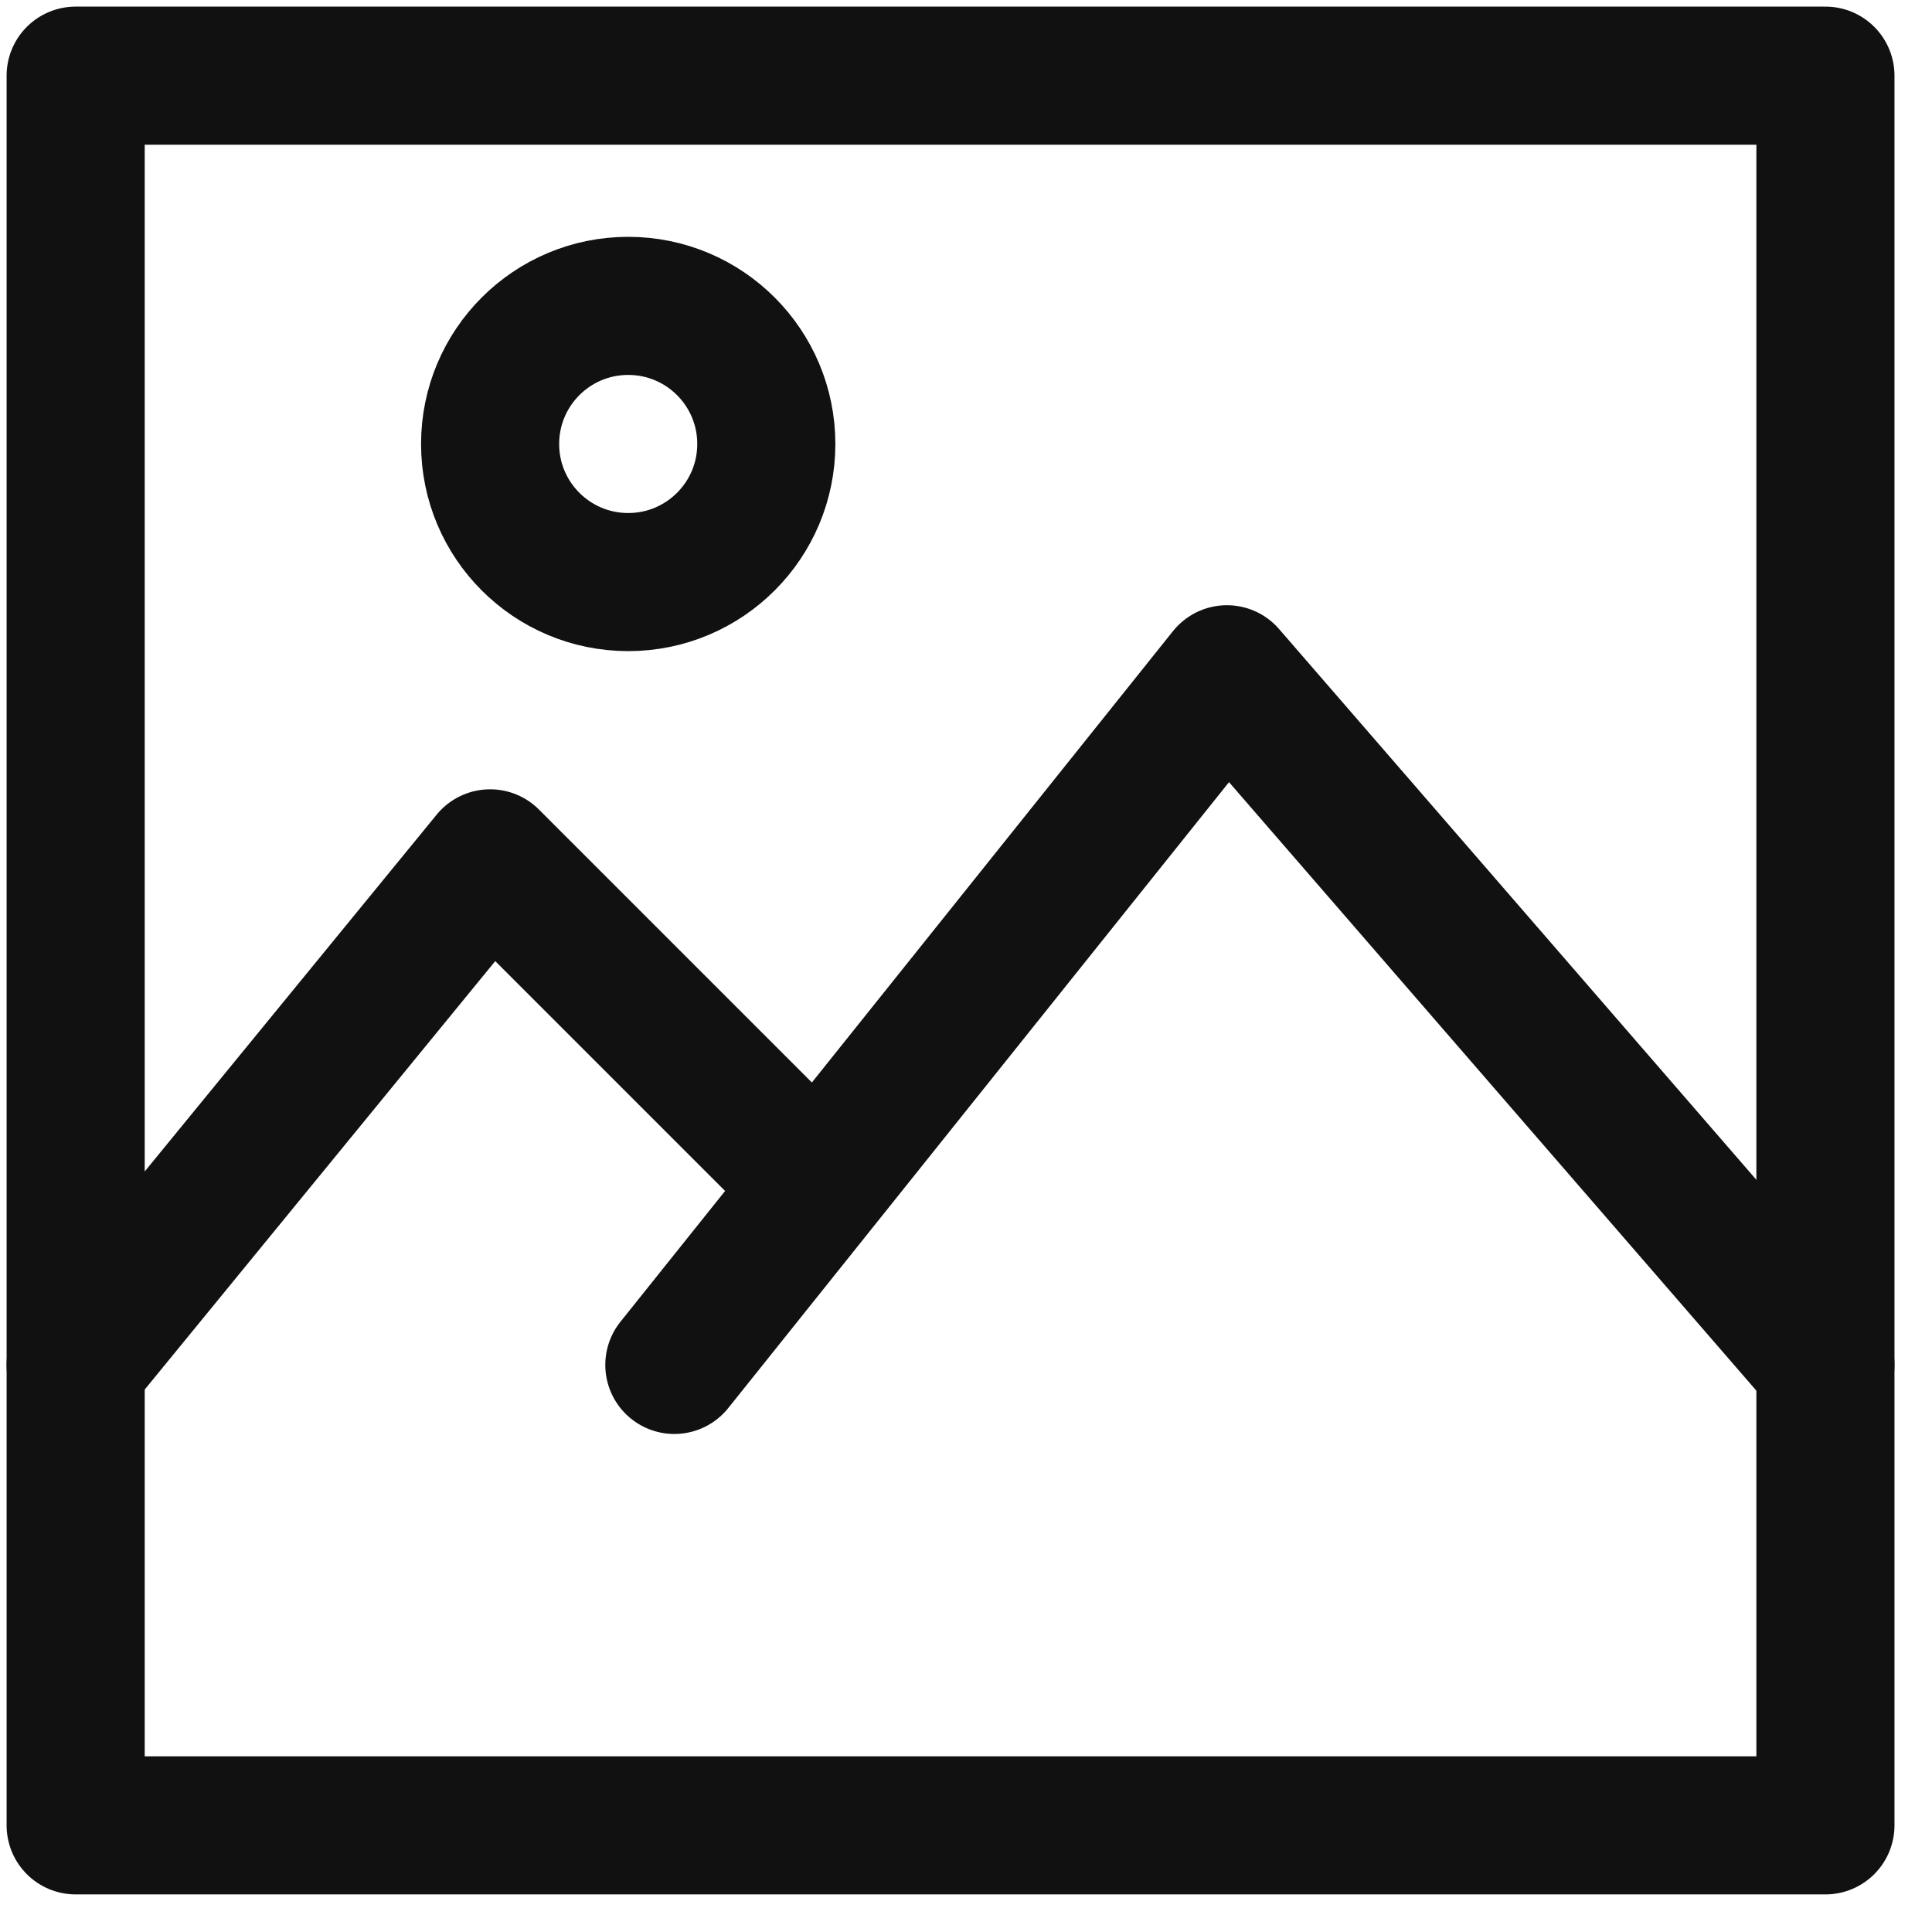 <svg width="25" height="25" viewBox="0 0 25 25" fill="none" xmlns="http://www.w3.org/2000/svg">
<path fill-rule="evenodd" clip-rule="evenodd" d="M0.979 23.62H23.621V0.979H0.979V23.62Z" stroke="#111111" stroke-width="1.787" stroke-linecap="round" stroke-linejoin="round"/>
<path d="M10.513 15.278L6.342 11.107L0.979 17.662" stroke="#111111" stroke-width="1.787" stroke-linecap="round" stroke-linejoin="round"/>
<path d="M23.621 17.662L15.876 8.725L8.726 17.662" stroke="#111111" stroke-width="1.787" stroke-linecap="round" stroke-linejoin="round"/>
<circle cx="8.129" cy="5.745" r="1.787" stroke="#111111" stroke-width="1.787"/>
</svg>
